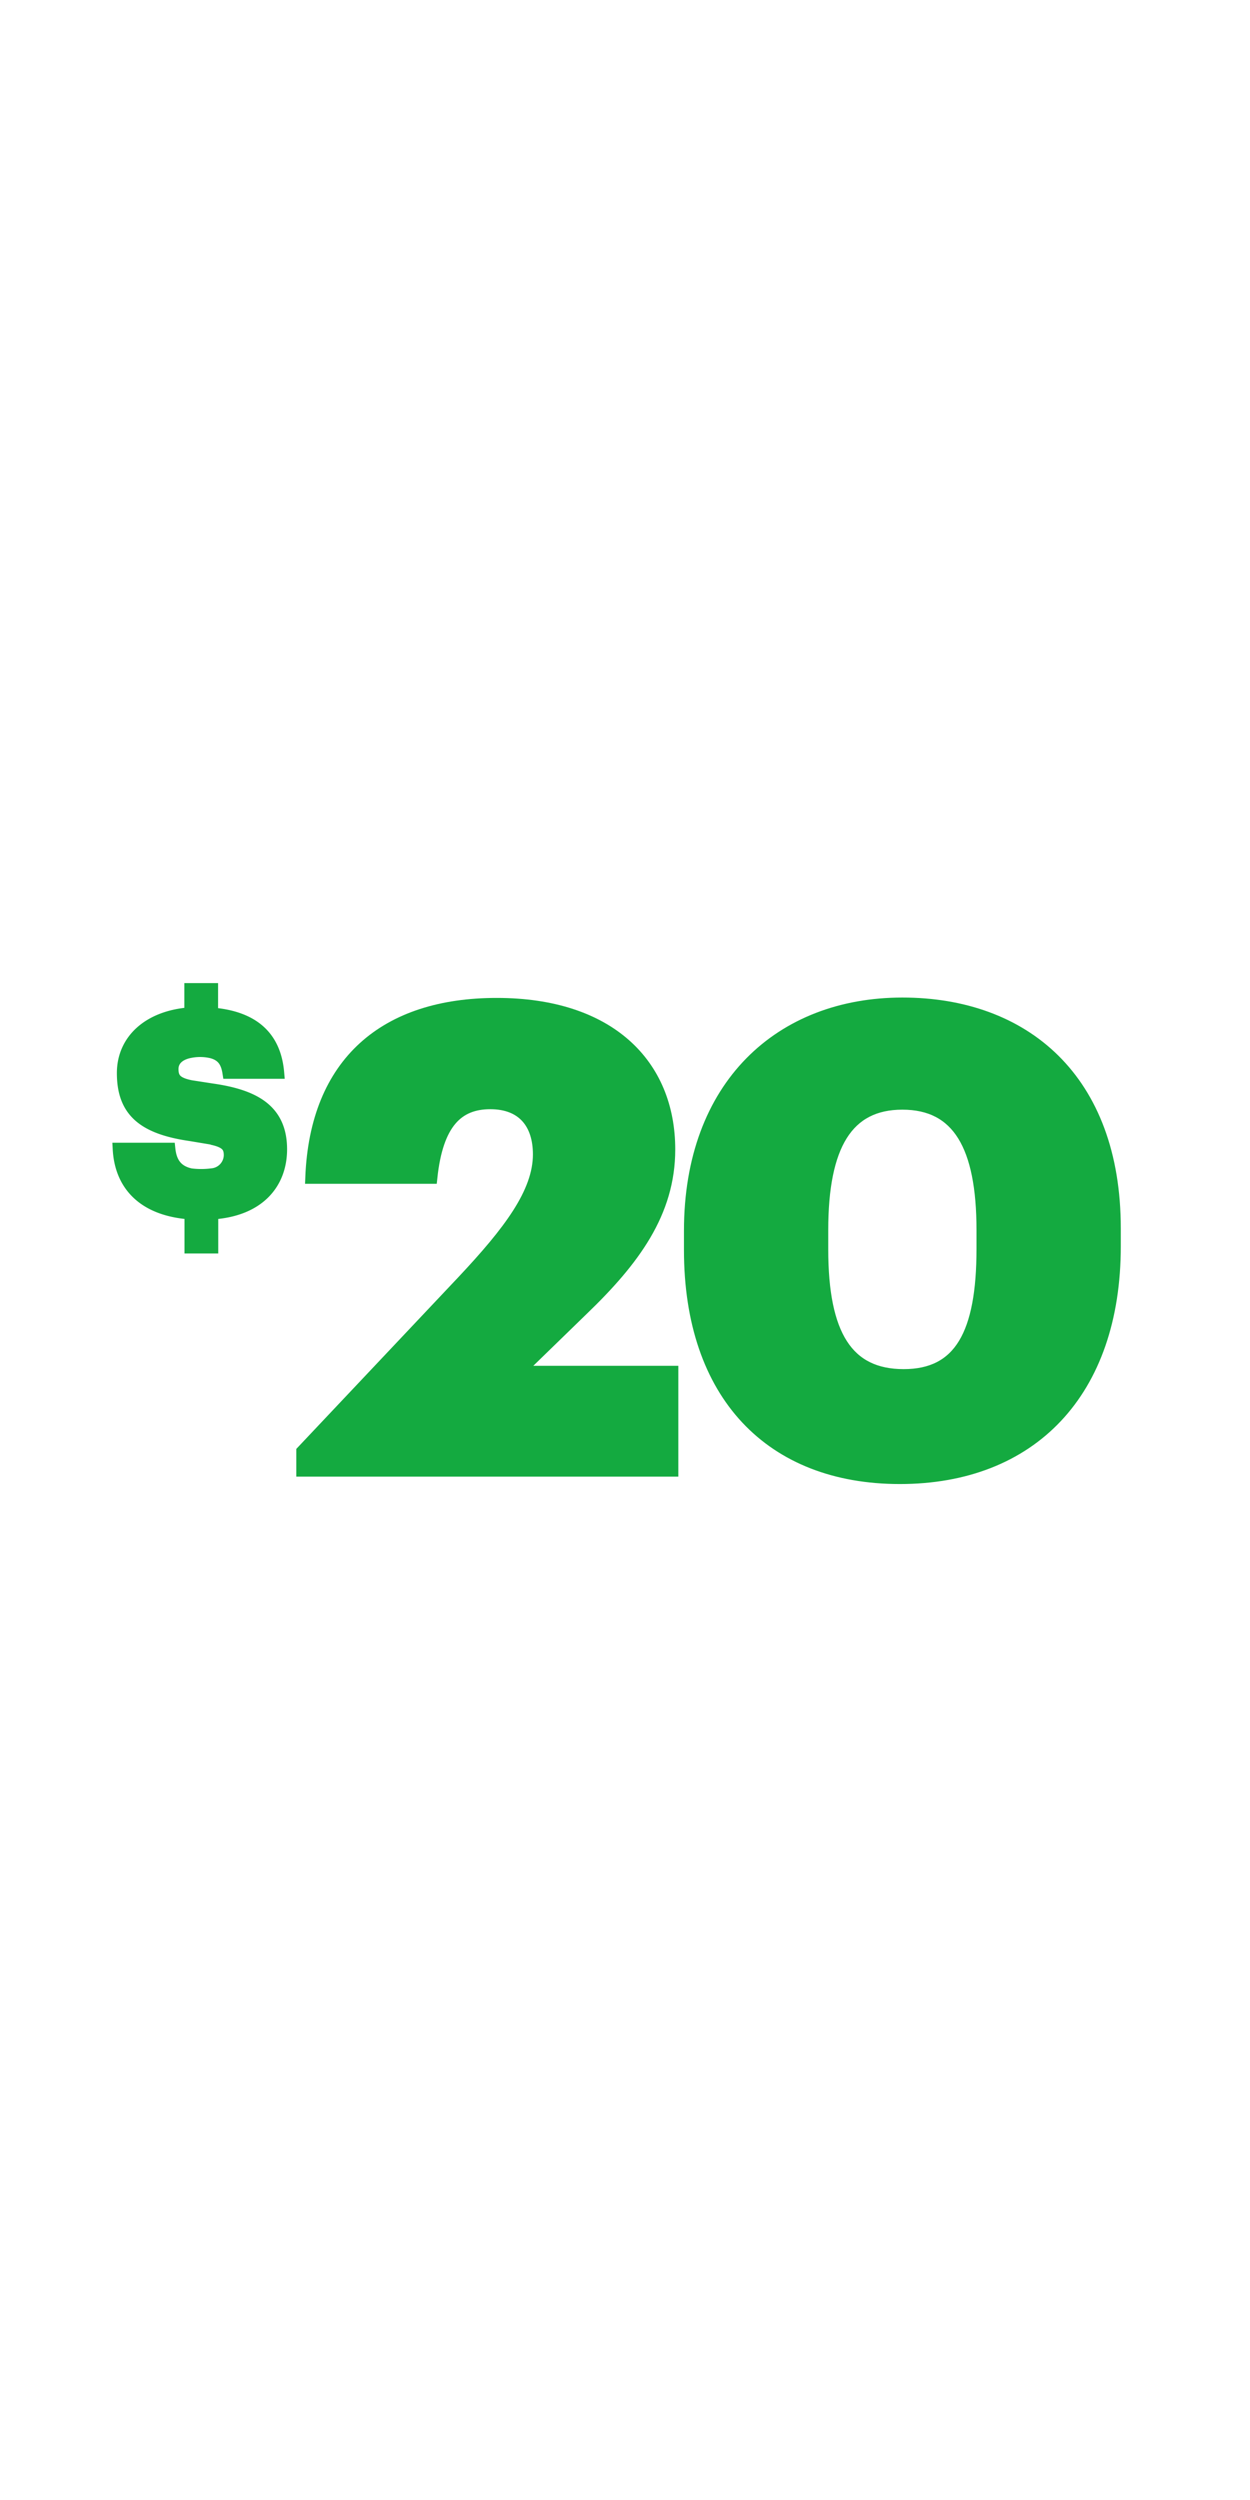 <svg xmlns="http://www.w3.org/2000/svg" viewBox="0 0 300 600"><title>20_solid</title><g id="Layer_2" data-name="Layer 2"><g id="Rect"><rect width="300" height="600" fill="none"/></g><g id="_20_Solid" data-name="$20_Solid"><path d="M72.61,348.34l38.58-40.89c11-11.73,18.21-21.14,18.21-30.4,0-7.4-3.86-12.34-11.73-12.34s-12.81,4.78-14.2,17.9H74.77C75.85,255,92.52,241,119.21,241c27,0,41.35,14.5,41.35,34.87,0,15.12-8.48,26.54-20.83,38.42l-15.43,15h37v23.6H72.61Z" fill="#14aa40" stroke="#14aa40" stroke-miterlimit="10" stroke-width="3"/><path d="M165.65,300v-4.62c0-34.88,21.76-54.47,50.92-54.47S267.49,259,267.49,294.8v4.32c0,35-20.06,55.55-51.54,55.55C185.09,354.67,165.65,334.76,165.65,300Zm70.21-.3v-4.48c0-20.21-5.87-30.4-19.29-30.4-13.27,0-19.29,10-19.29,30.4v4.63c0,20.52,6,30.24,19.6,30.24S235.86,320.1,235.86,299.74Z" fill="#14aa40" stroke="#14aa40" stroke-miterlimit="10" stroke-width="3"/><path d="M50.84,273.22l-5.1-.85c-11.36-1.64-16.19-5.75-16.19-14.83,0-7.9,6.2-13.58,16.19-14.29v-5.81h5.1v5.87c9.46.78,15.08,5.16,15.86,14.1H54.88c-.39-2.48-1.37-4.17-4-4.89m0,0a12.27,12.27,0,0,0-5.1-.13c-2.92.51-4.44,2.09-4.44,4.18,0,2.28.92,3.46,4.44,4.17l5.1.79c10,1.43,16.52,4.83,16.52,14.3,0,8-5.16,14.62-16.52,15.34v8.16h-5.1v-8.16c-11.29-.78-16.78-6.79-17.23-15.41H40.59c.32,3,1.56,5.36,5.15,6.14a20,20,0,0,0,5.1,0,4.75,4.75,0,0,0,4.37-4.64c0-2.15-.91-3.26-4.37-4" fill="#14aa40" stroke="#14aa40" stroke-miterlimit="10" stroke-width="3"/></g></g></svg>